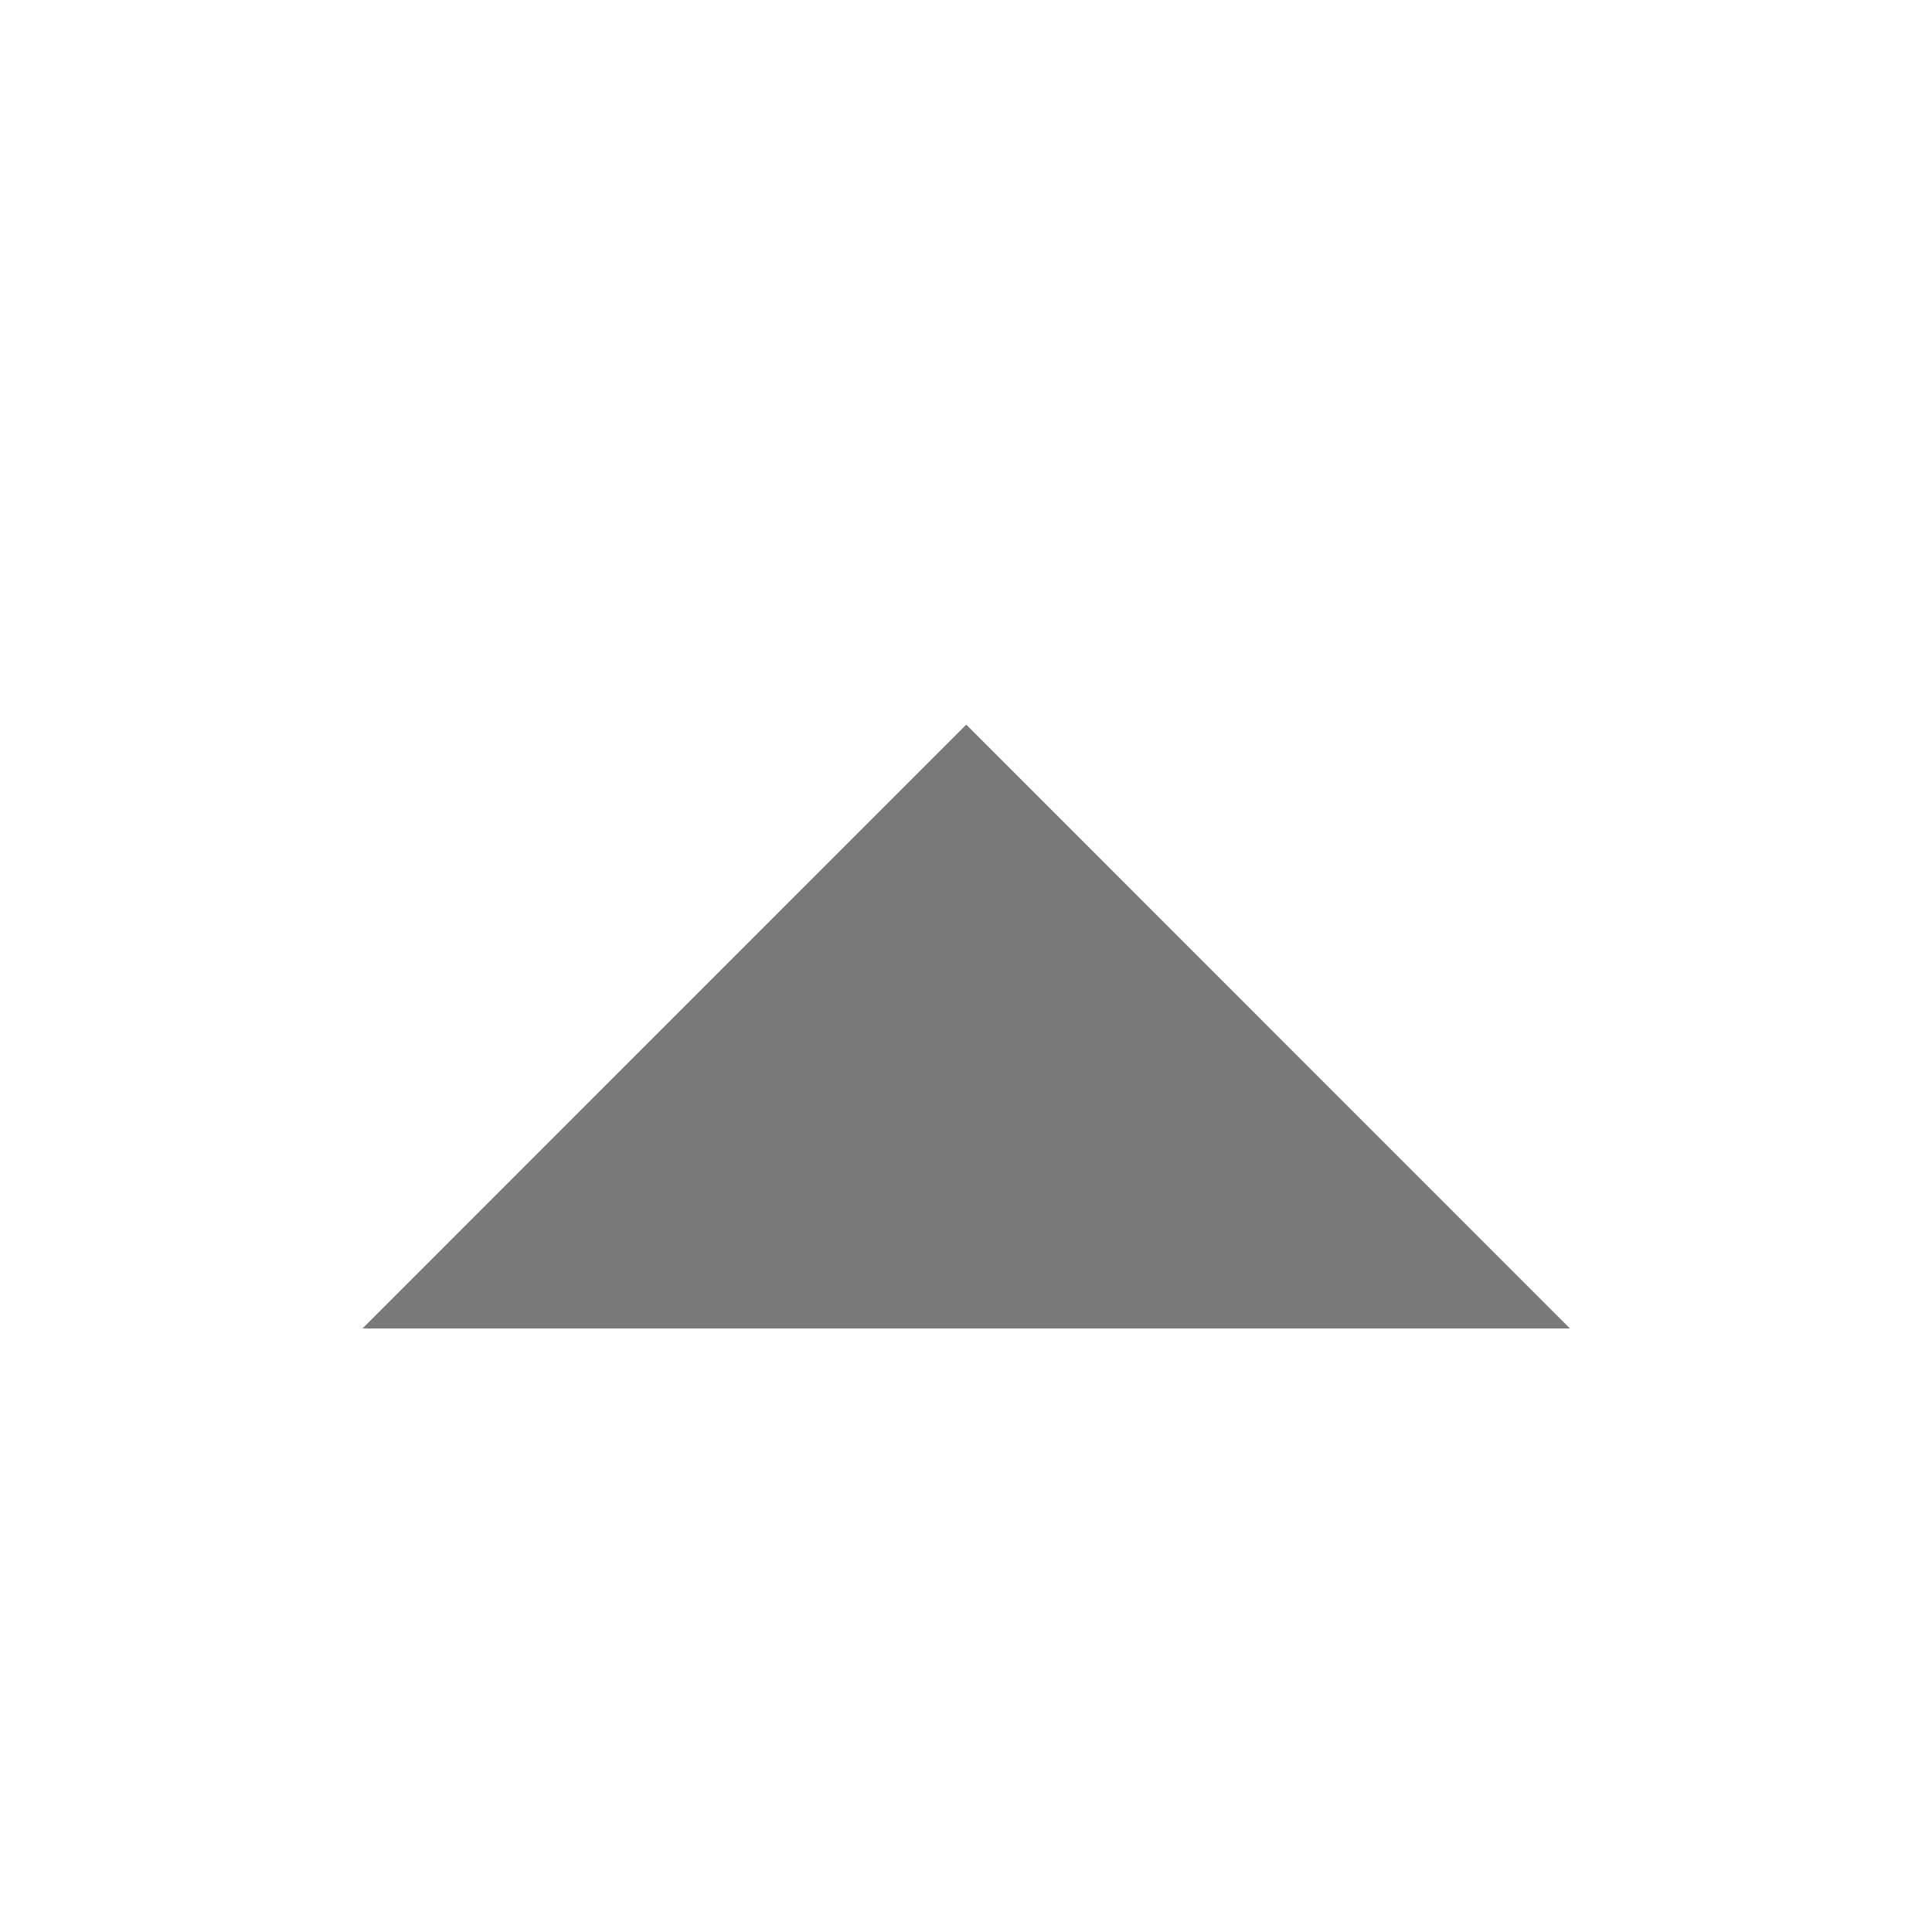 <?xml version="1.0" encoding="UTF-8" standalone="no"?>
<svg
   xmlns:dc="http://purl.org/dc/elements/1.1/"
   xmlns:cc="http://creativecommons.org/ns#"
   xmlns:rdf="http://www.w3.org/1999/02/22-rdf-syntax-ns#"
   xmlns:svg="http://www.w3.org/2000/svg"
   xmlns="http://www.w3.org/2000/svg"
   xmlns:sodipodi="http://sodipodi.sourceforge.net/DTD/sodipodi-0.dtd"
   xmlns:inkscape="http://www.inkscape.org/namespaces/inkscape"
   width="16"
   height="16"
   id="svg2982"
   version="1.1"
   inkscape:version="0.48.4 r9939"
   sodipodi:docname="arrow-expanded-upward.svg"
   inkscape:export-filename="/usr/local/src/workingwiki-svn/resources/images/arrow-expanded-upward.png"
   inkscape:export-xdpi="90"
   inkscape:export-ydpi="90">
  <defs
     id="defs2988" />
  <sodipodi:namedview
     pagecolor="#ffffff"
     bordercolor="#666666"
     borderopacity="1"
     objecttolerance="10"
     gridtolerance="10"
     guidetolerance="10"
     inkscape:pageopacity="0"
     inkscape:pageshadow="2"
     inkscape:window-width="640"
     inkscape:window-height="480"
     id="namedview2986"
     showgrid="false"
     inkscape:zoom="14.75"
     inkscape:cx="8"
     inkscape:cy="8"
     inkscape:window-x="0"
     inkscape:window-y="24"
     inkscape:window-maximized="0"
     inkscape:current-layer="svg2982" />
  <path
     d="m 13.002,11.002 -5,-5.001 -5,5.001 z"
     id="path2984"
     inkscape:connector-curvature="0"
     style="fill:#797979" />
</svg>
